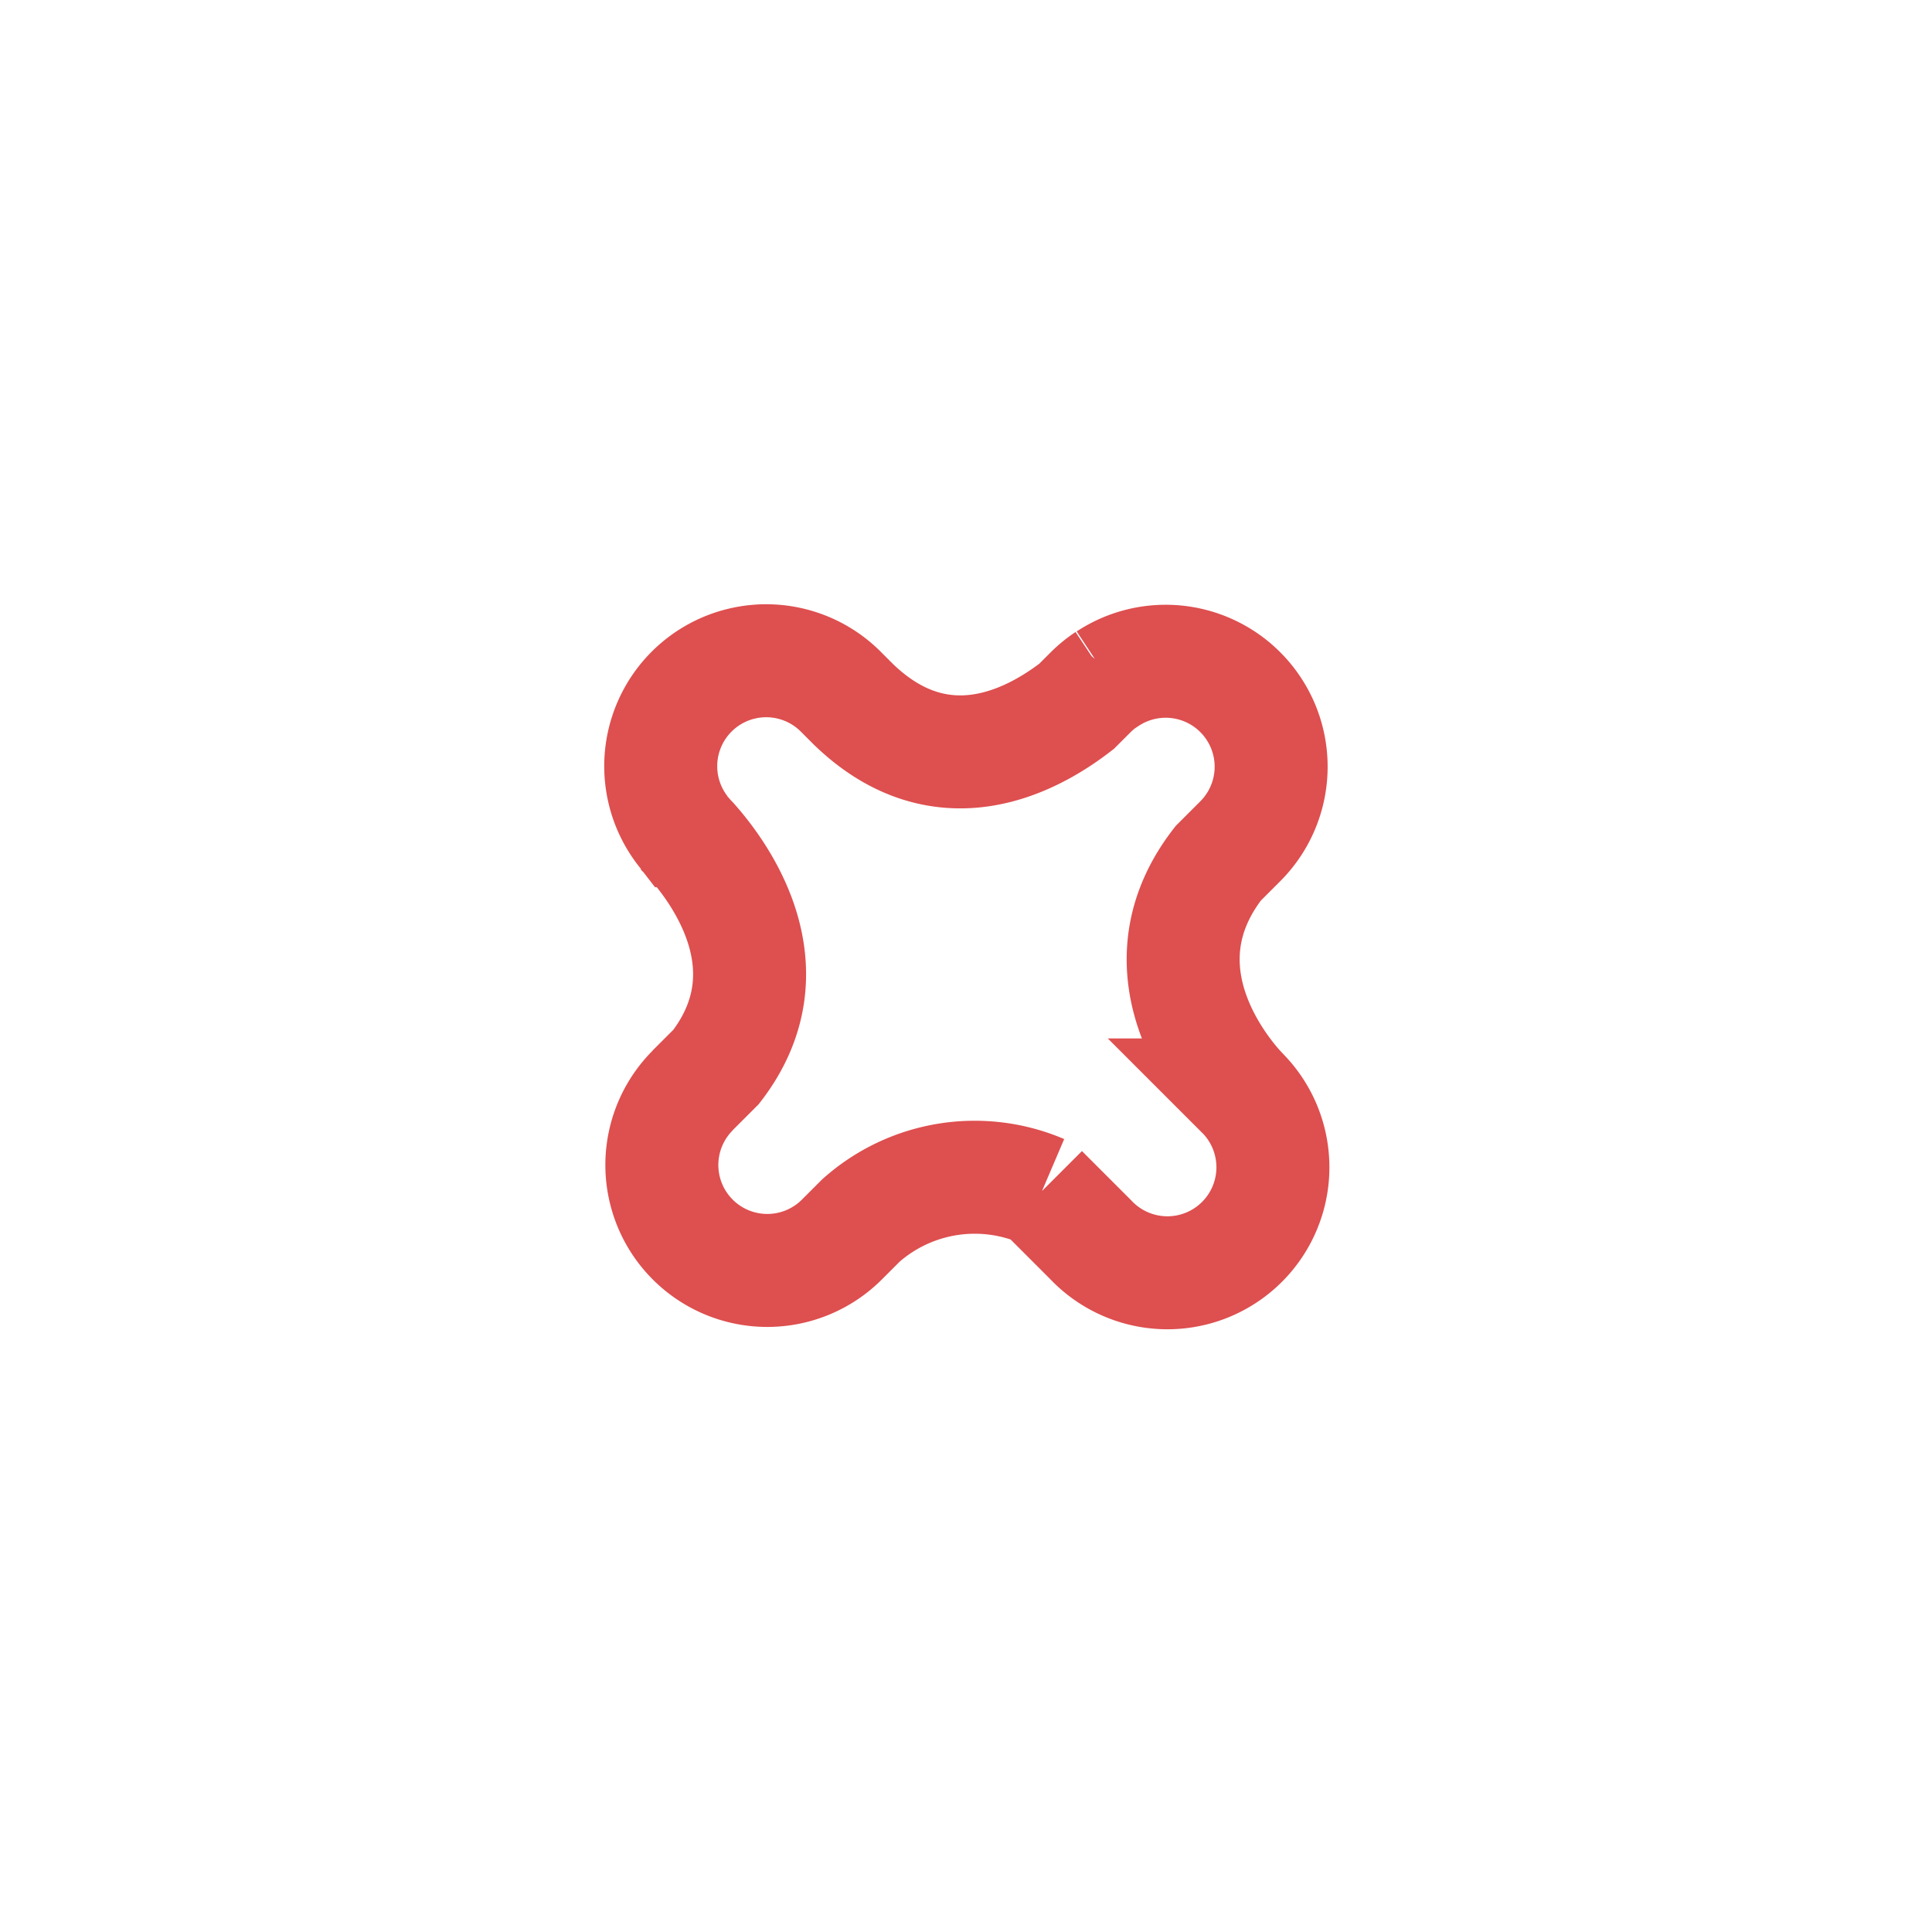 <svg xmlns="http://www.w3.org/2000/svg" viewBox="-3562.121 7266.625 51.299 51.299"><defs><style>.cls-1{fill:none;stroke:#de4f4f;stroke-width:3px}.cls-2{filter:url(#Star)}</style><filter id="Star" x="-3562.121" y="7266.625" width="51.299" height="51.299" filterUnits="userSpaceOnUse"><feOffset dy="3"/><feGaussianBlur stdDeviation="3" result="blur"/><feFlood flood-color="#cb3737" flood-opacity=".302"/><feComposite operator="in" in2="blur"/><feComposite in="SourceGraphic"/></filter></defs><g class="cls-2"><path id="Star-2" data-name="Star" class="cls-1" d="M7.472 17.744v-.886c-.417-3.238-3.55-3.717-4.7-3.783q-.1 0-.191-.008h-.228l.057-.018a2.8 2.8 0 0 1 .39-5.577H3.25c3.219-.058 4.026-2.612 4.22-4.156V2.8a2.816 2.816 0 0 1 .056-.559v-.083l.009.056a2.8 2.8 0 0 1 5.542.585v.81c.5 3.961 4.863 3.86 4.863 3.86h-.027a2.8 2.8 0 0 1-.166 5.6h-1.826a4.549 4.549 0 0 0-2.846 3.951v.718a2.8 2.8 0 1 1-5.6 0z" transform="rotate(45 -10549.635 -631.522)"/></g></svg>